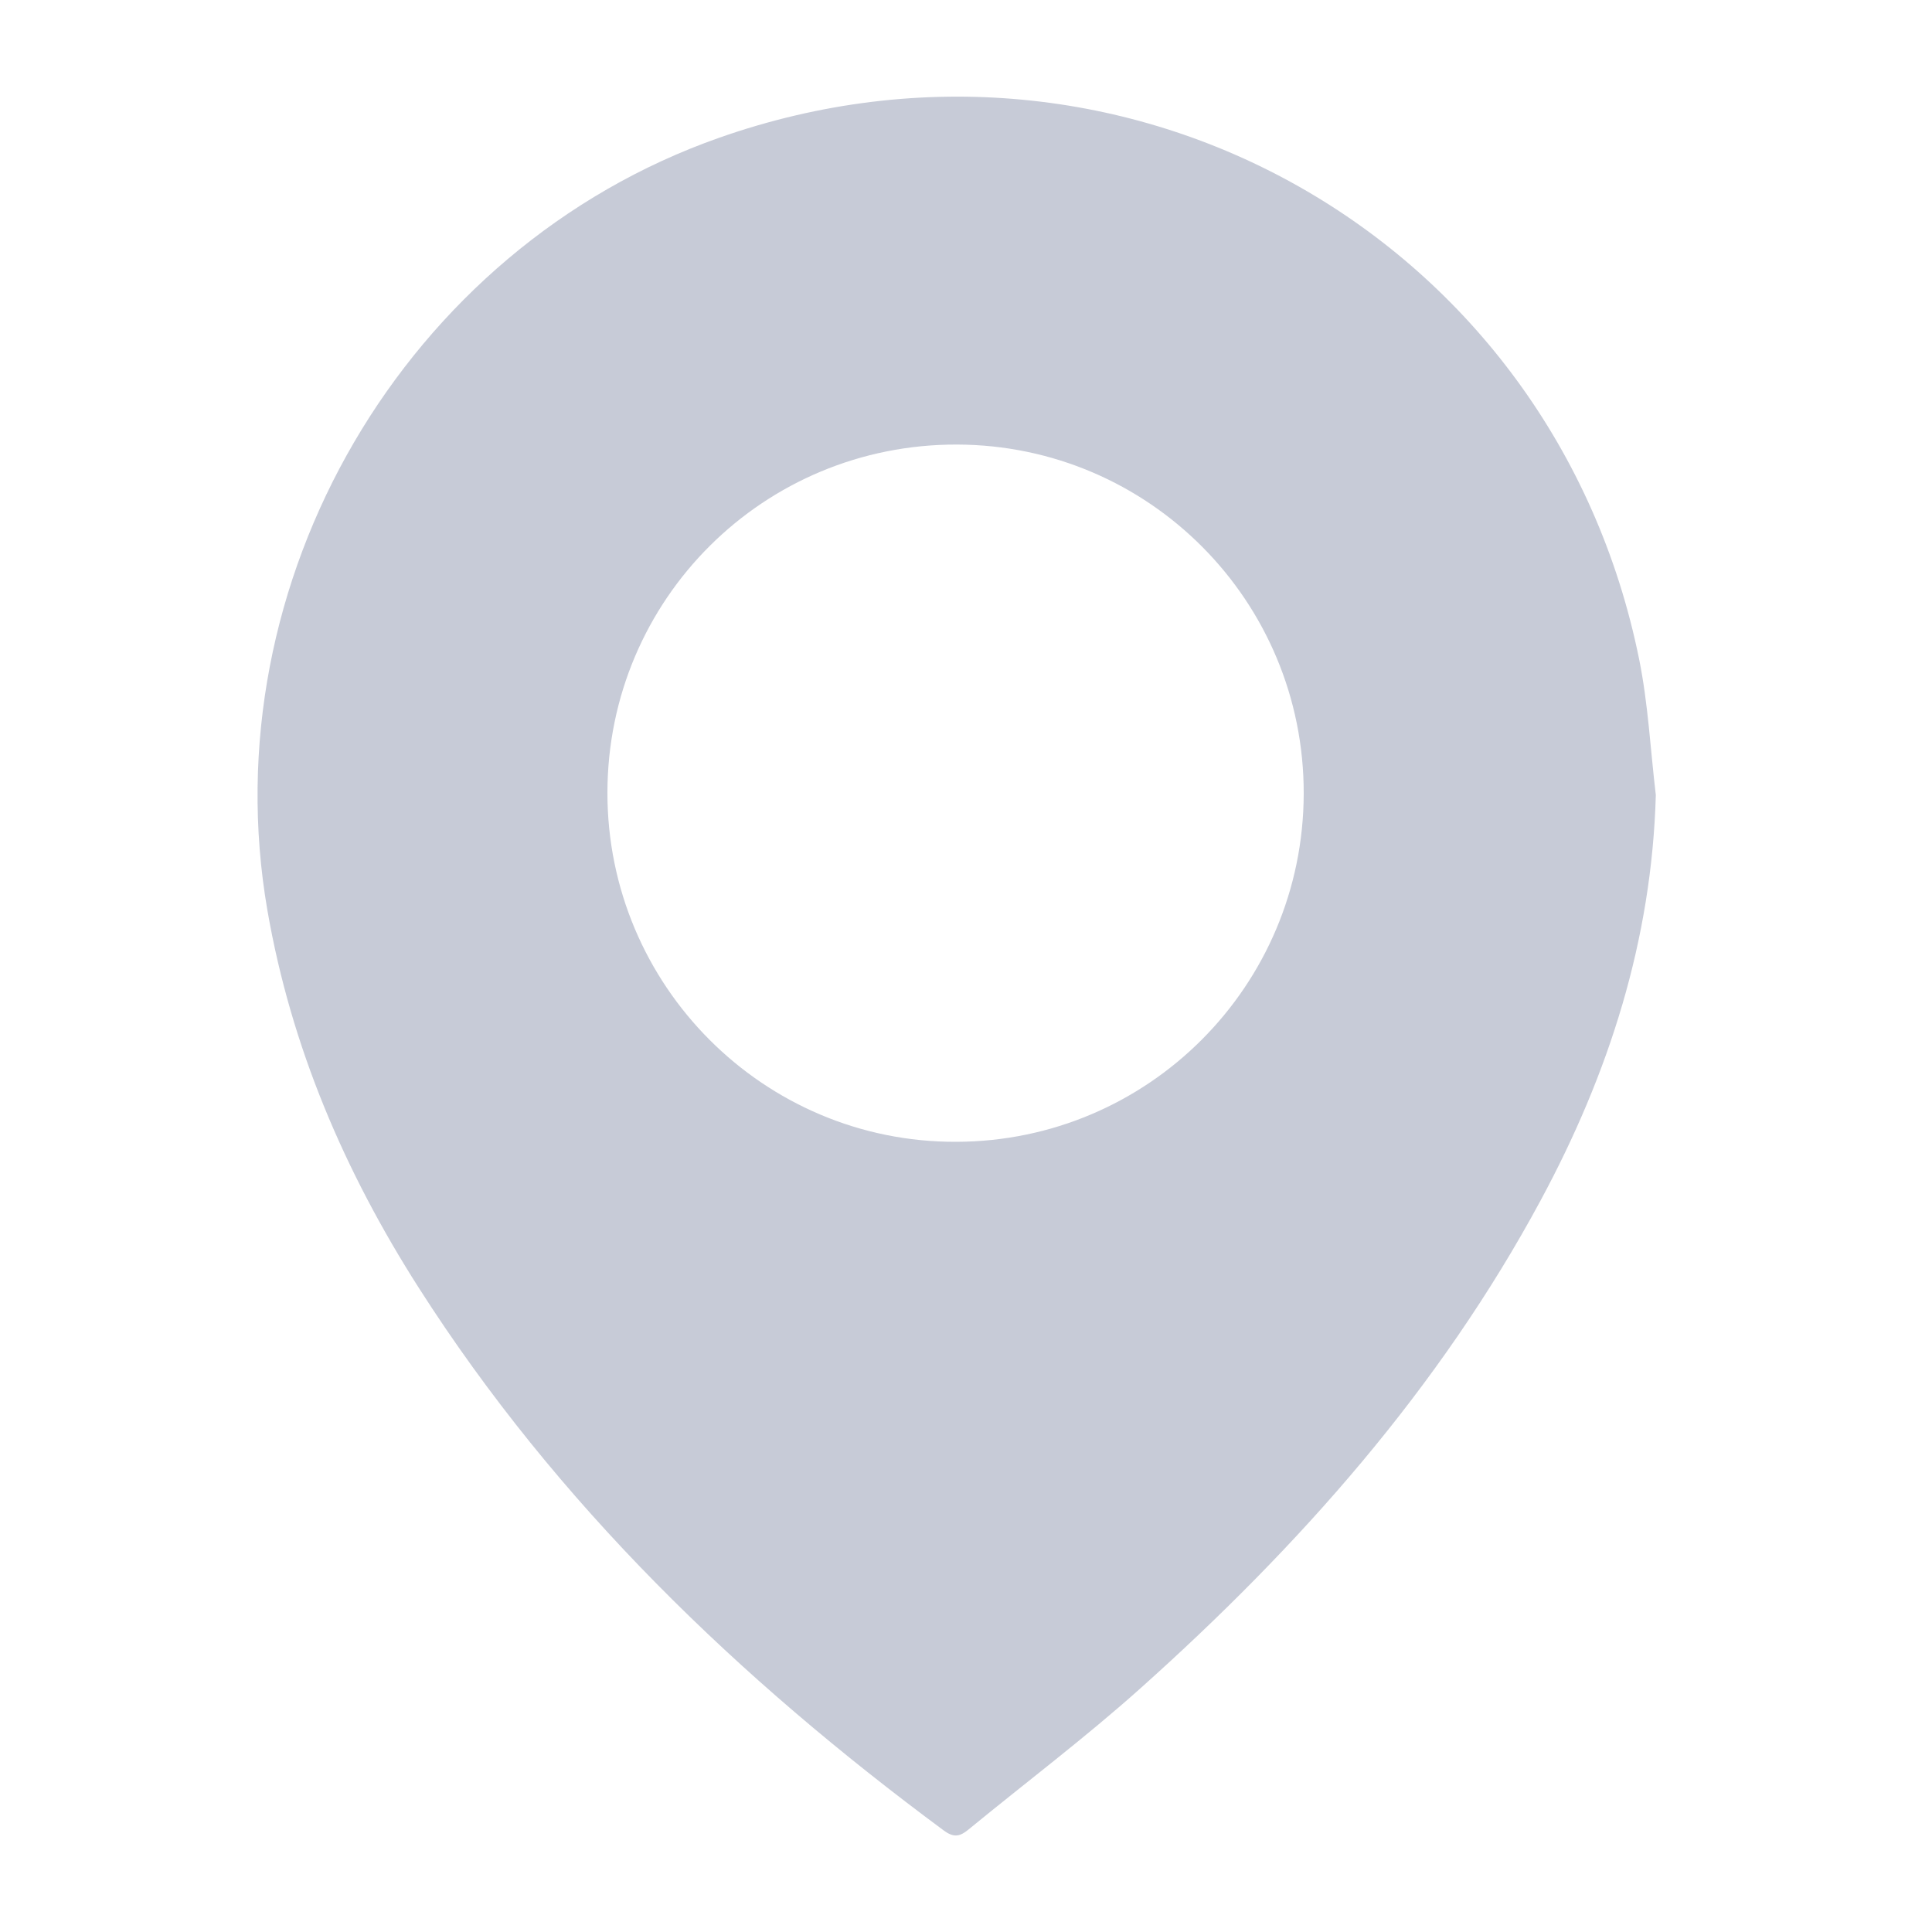 <svg width="20" height="20" viewBox="0 0 20 20" fill="none" xmlns="http://www.w3.org/2000/svg">
<path d="M17.141 8.23C17.099 9.733 16.655 11.115 15.951 12.422C14.899 14.376 13.448 16.009 11.805 17.478C11.234 17.989 10.619 18.452 10.026 18.939C9.938 19.012 9.874 19.026 9.771 18.95C7.648 17.379 5.767 15.572 4.336 13.333C3.568 12.13 3.014 10.842 2.768 9.423C2.18 6.022 4.19 2.57 7.445 1.426C11.648 -0.053 16.087 2.461 16.969 6.828C17.062 7.289 17.085 7.762 17.141 8.23ZM13.496 8.215C13.499 6.223 11.896 4.608 9.908 4.602C7.906 4.596 6.291 6.203 6.288 8.204C6.286 10.203 7.906 11.826 9.897 11.82C11.886 11.816 13.492 10.206 13.496 8.215Z" fill="#C7CBD7"/>
</svg>
